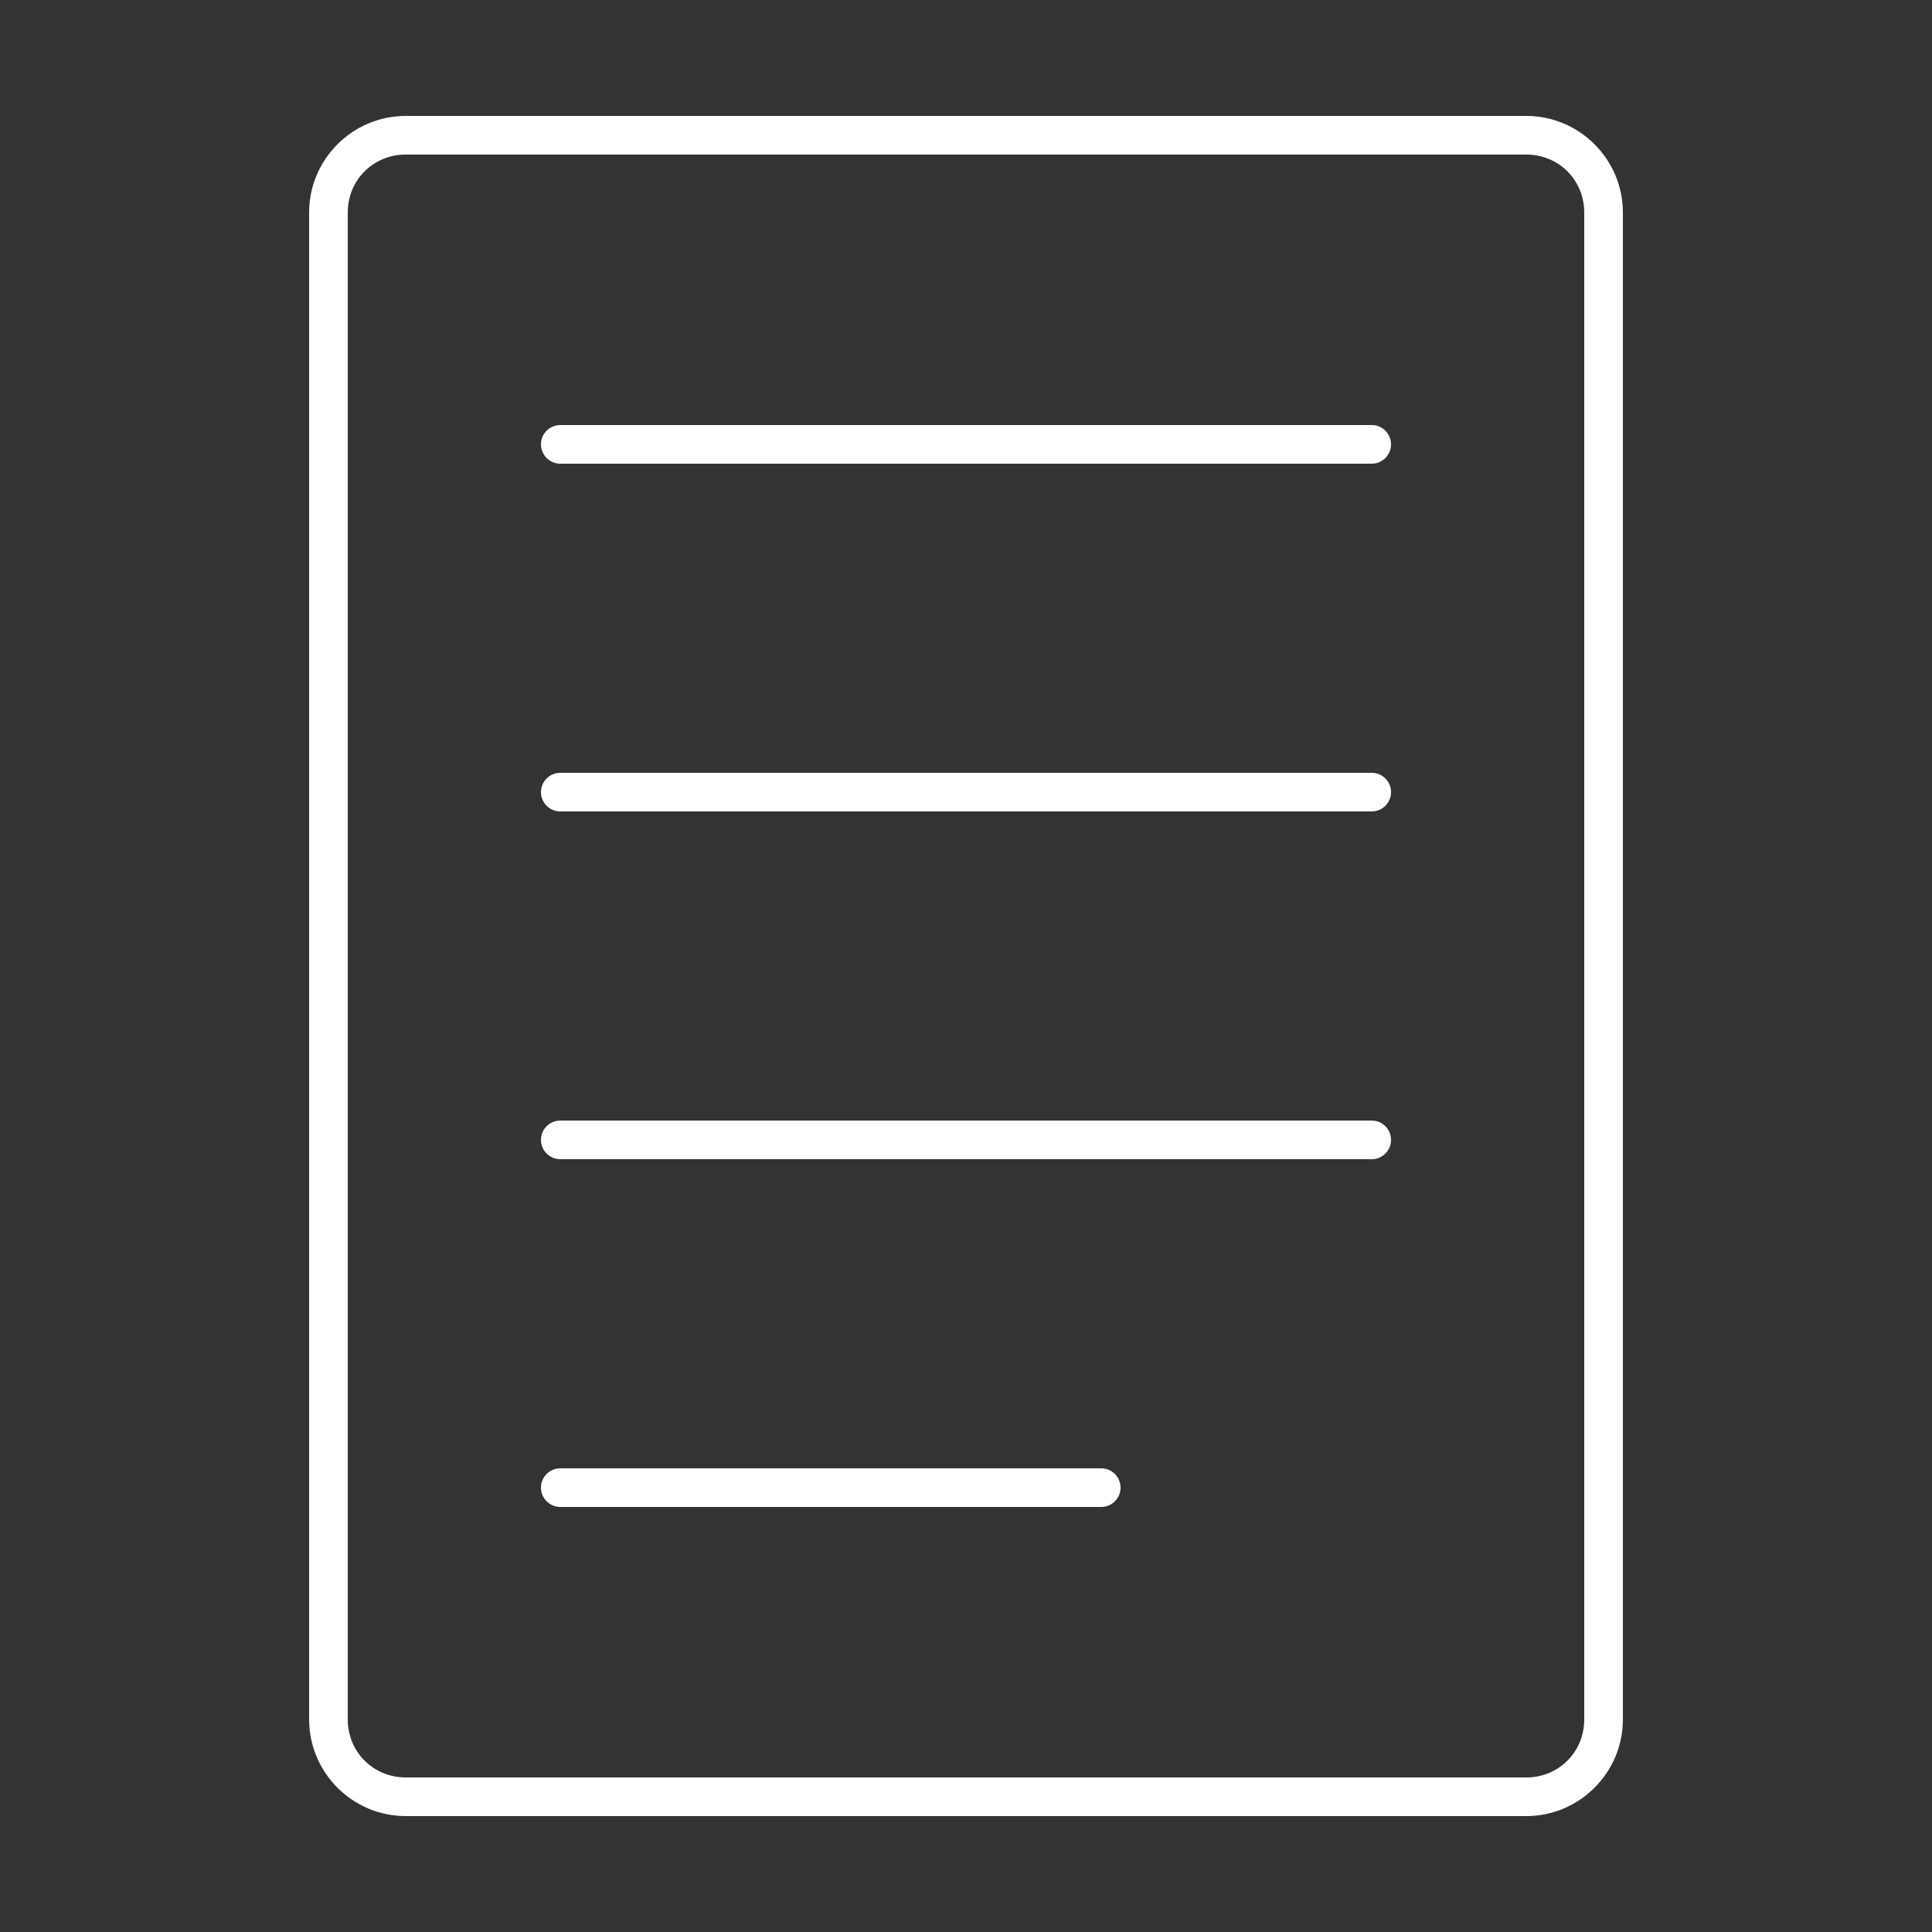 <svg fill="#FFFFFF" xmlns:dc="http://purl.org/dc/elements/1.1/" xmlns:cc="http://creativecommons.org/ns#" xmlns:rdf="http://www.w3.org/1999/02/22-rdf-syntax-ns#" xmlns:svg="http://www.w3.org/2000/svg" xmlns="http://www.w3.org/2000/svg" xmlns:sodipodi="http://sodipodi.sourceforge.net/DTD/sodipodi-0.dtd" xmlns:inkscape="http://www.inkscape.org/namespaces/inkscape" version="1.1" x="0px" y="0px" viewBox="0 0 100 100"><rect x="0" y="0" width="100" height="100" fill="#333333" stroke="none"/><g transform="translate(0,-952.362)"><path d="m 21,958.362 c -2.753,0 -5,2.247 -5,5 l 0,78 c 0,2.753 2.247,5 5,5 l 58,0 c 2.753,0 5,-2.247 5,-5 l 0,-78 c 0,-2.753 -2.247,-5 -5,-5 z m 0,2 58,0 c 1.679,0 3,1.321 3,3 l 0,78 c 0,1.679 -1.321,3 -3,3 l -58,0 c -1.679,0 -3,-1.321 -3,-3 l 0,-78 c 0,-1.679 1.321,-3 3,-3 z m 8,14 c -0.552,0 -1,0.448 -1,1 0,0.552 0.448,1 1,1 l 42,0 c 0.552,0 1,-0.448 1,-1 0,-0.552 -0.448,-1 -1,-1 z m 0,18 c -0.552,0 -1,0.448 -1,1 0,0.552 0.448,1 1,1 l 42,0 c 0.552,0 1,-0.448 1,-1 0,-0.552 -0.448,-1 -1,-1 z m 0,18 c -0.552,0 -1,0.448 -1,1 0,0.552 0.448,1 1,1 l 42,0 c 0.552,0 1,-0.448 1,-1 0,-0.552 -0.448,-1 -1,-1 z m 0,18 c -0.552,0 -1,0.448 -1,1 0,0.552 0.448,1 1,1 l 28,0 c 0.552,0 1,-0.448 1,-1 0,-0.552 -0.448,-1 -1,-1 z" style="text-indent:0;text-transform:none;direction:ltr;block-progression:tb;baseline-shift:baseline;color:#000000;enable-background:accumulate;" fill="#FFFFFF" fill-opacity="1" stroke="none" marker="none" visibility="visible" display="inline" overflow="visible"></path></g></svg>